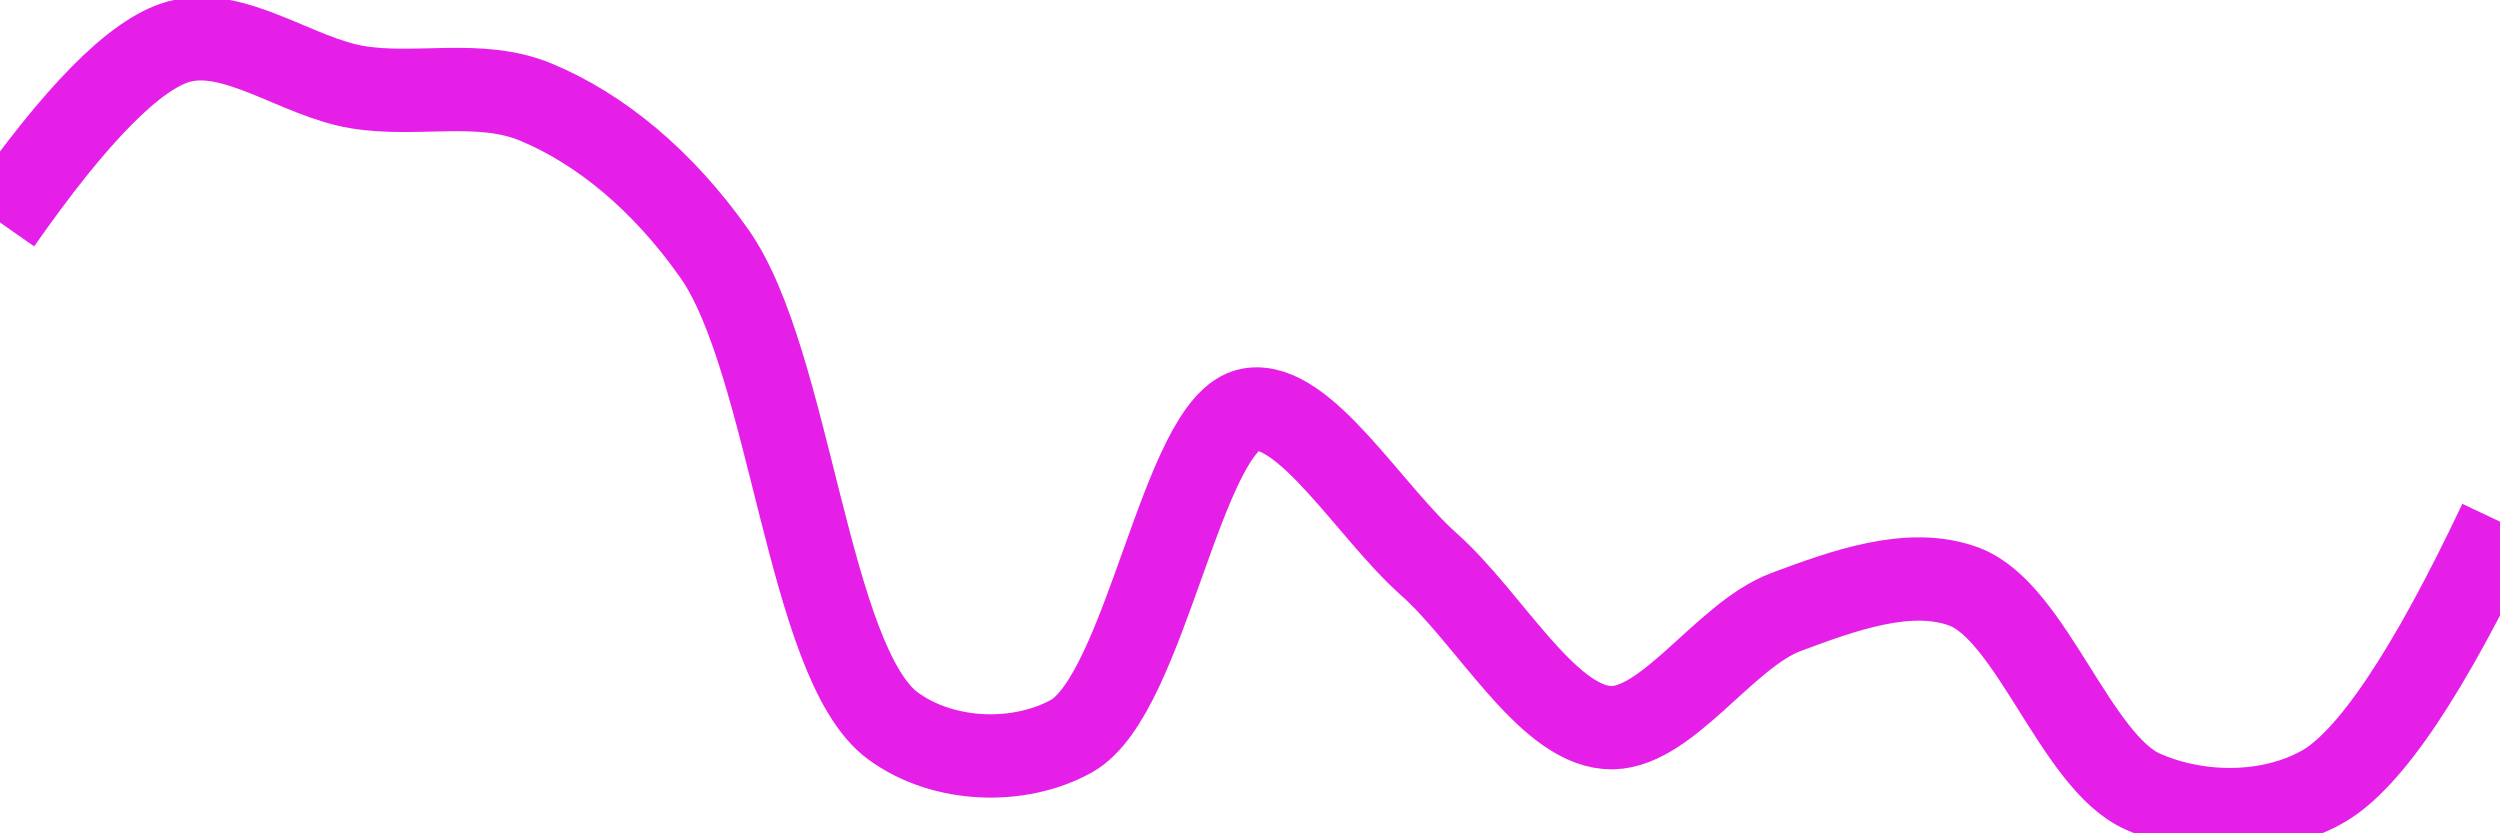 <svg class="main-svg" xmlns="http://www.w3.org/2000/svg" xmlns:xlink="http://www.w3.org/1999/xlink" width="60" height="20" style="" viewBox="0 0 60 20"><rect x="0" y="0" width="60" height="20" style="fill: rgb(0, 0, 0); fill-opacity: 0;"/><defs id="defs-48fb15"><g class="clips"><clipPath id="clip48fb15xyplot" class="plotclip"><rect width="60" height="20"/></clipPath><clipPath class="axesclip" id="clip48fb15x"><rect x="0" y="0" width="60" height="20"/></clipPath><clipPath class="axesclip" id="clip48fb15y"><rect x="0" y="0" width="60" height="20"/></clipPath><clipPath class="axesclip" id="clip48fb15xy"><rect x="0" y="0" width="60" height="20"/></clipPath></g><g class="gradients"/><g class="patterns"/></defs><g class="bglayer"><rect class="bg" x="0" y="0" width="60" height="20" style="fill: rgb(0, 0, 0); fill-opacity: 0; stroke-width: 0;"/></g><g class="layer-below"><g class="imagelayer"/><g class="shapelayer"/></g><g class="cartesianlayer"><g class="subplot xy"><g class="layer-subplot"><g class="shapelayer"/><g class="imagelayer"/></g><g class="minor-gridlayer"><g class="x"/><g class="y"/></g><g class="gridlayer"><g class="x"/><g class="y"/></g><g class="zerolinelayer"/><g class="layer-between"><g class="shapelayer"/><g class="imagelayer"/></g><path class="xlines-below"/><path class="ylines-below"/><g class="overlines-below"/><g class="xaxislayer-below"/><g class="yaxislayer-below"/><g class="overaxes-below"/><g class="overplot"><g class="xy" transform="" clip-path="url(#clip48fb15xyplot)"><g class="scatterlayer mlayer"><g class="trace scatter trace3c4483" style="stroke-miterlimit: 2; opacity: 1;"><g class="fills"/><g class="errorbars"/><g class="lines"><path class="js-line" d="M0,5.34Q2.73,1.43 4.29,1C5.62,0.63 7.13,1.85 8.57,2.09C9.99,2.33 11.51,1.89 12.86,2.45C14.4,3.09 15.9,4.32 17.14,6.08C18.97,8.67 19.39,15.92 21.43,17.42C22.64,18.31 24.46,18.36 25.71,17.67C27.51,16.67 28.37,10.12 30,9.83C31.3,9.6 32.87,12.28 34.29,13.54C35.73,14.82 37.09,17.34 38.57,17.46C39.96,17.58 41.37,15.25 42.86,14.69C44.23,14.18 45.83,13.59 47.14,14.08C48.75,14.68 49.82,18.29 51.43,19C52.74,19.58 54.44,19.6 55.71,18.9Q57.42,17.97 60,12.52" style="vector-effect: none; fill: none; stroke: rgb(229, 30, 232); stroke-opacity: 1; stroke-width: 2px; opacity: 1;"/></g><g class="points"/><g class="text"/></g></g></g></g><path class="xlines-above crisp" d="M0,0" style="fill: none;"/><path class="ylines-above crisp" d="M0,0" style="fill: none;"/><g class="overlines-above"/><g class="xaxislayer-above"/><g class="yaxislayer-above"/><g class="overaxes-above"/></g></g><g class="polarlayer"/><g class="smithlayer"/><g class="ternarylayer"/><g class="geolayer"/><g class="funnelarealayer"/><g class="pielayer"/><g class="iciclelayer"/><g class="treemaplayer"/><g class="sunburstlayer"/><g class="glimages"/><defs id="topdefs-48fb15"><g class="clips"/></defs><g class="layer-above"><g class="imagelayer"/><g class="shapelayer"/></g><g class="infolayer"><g class="g-gtitle"/></g></svg>